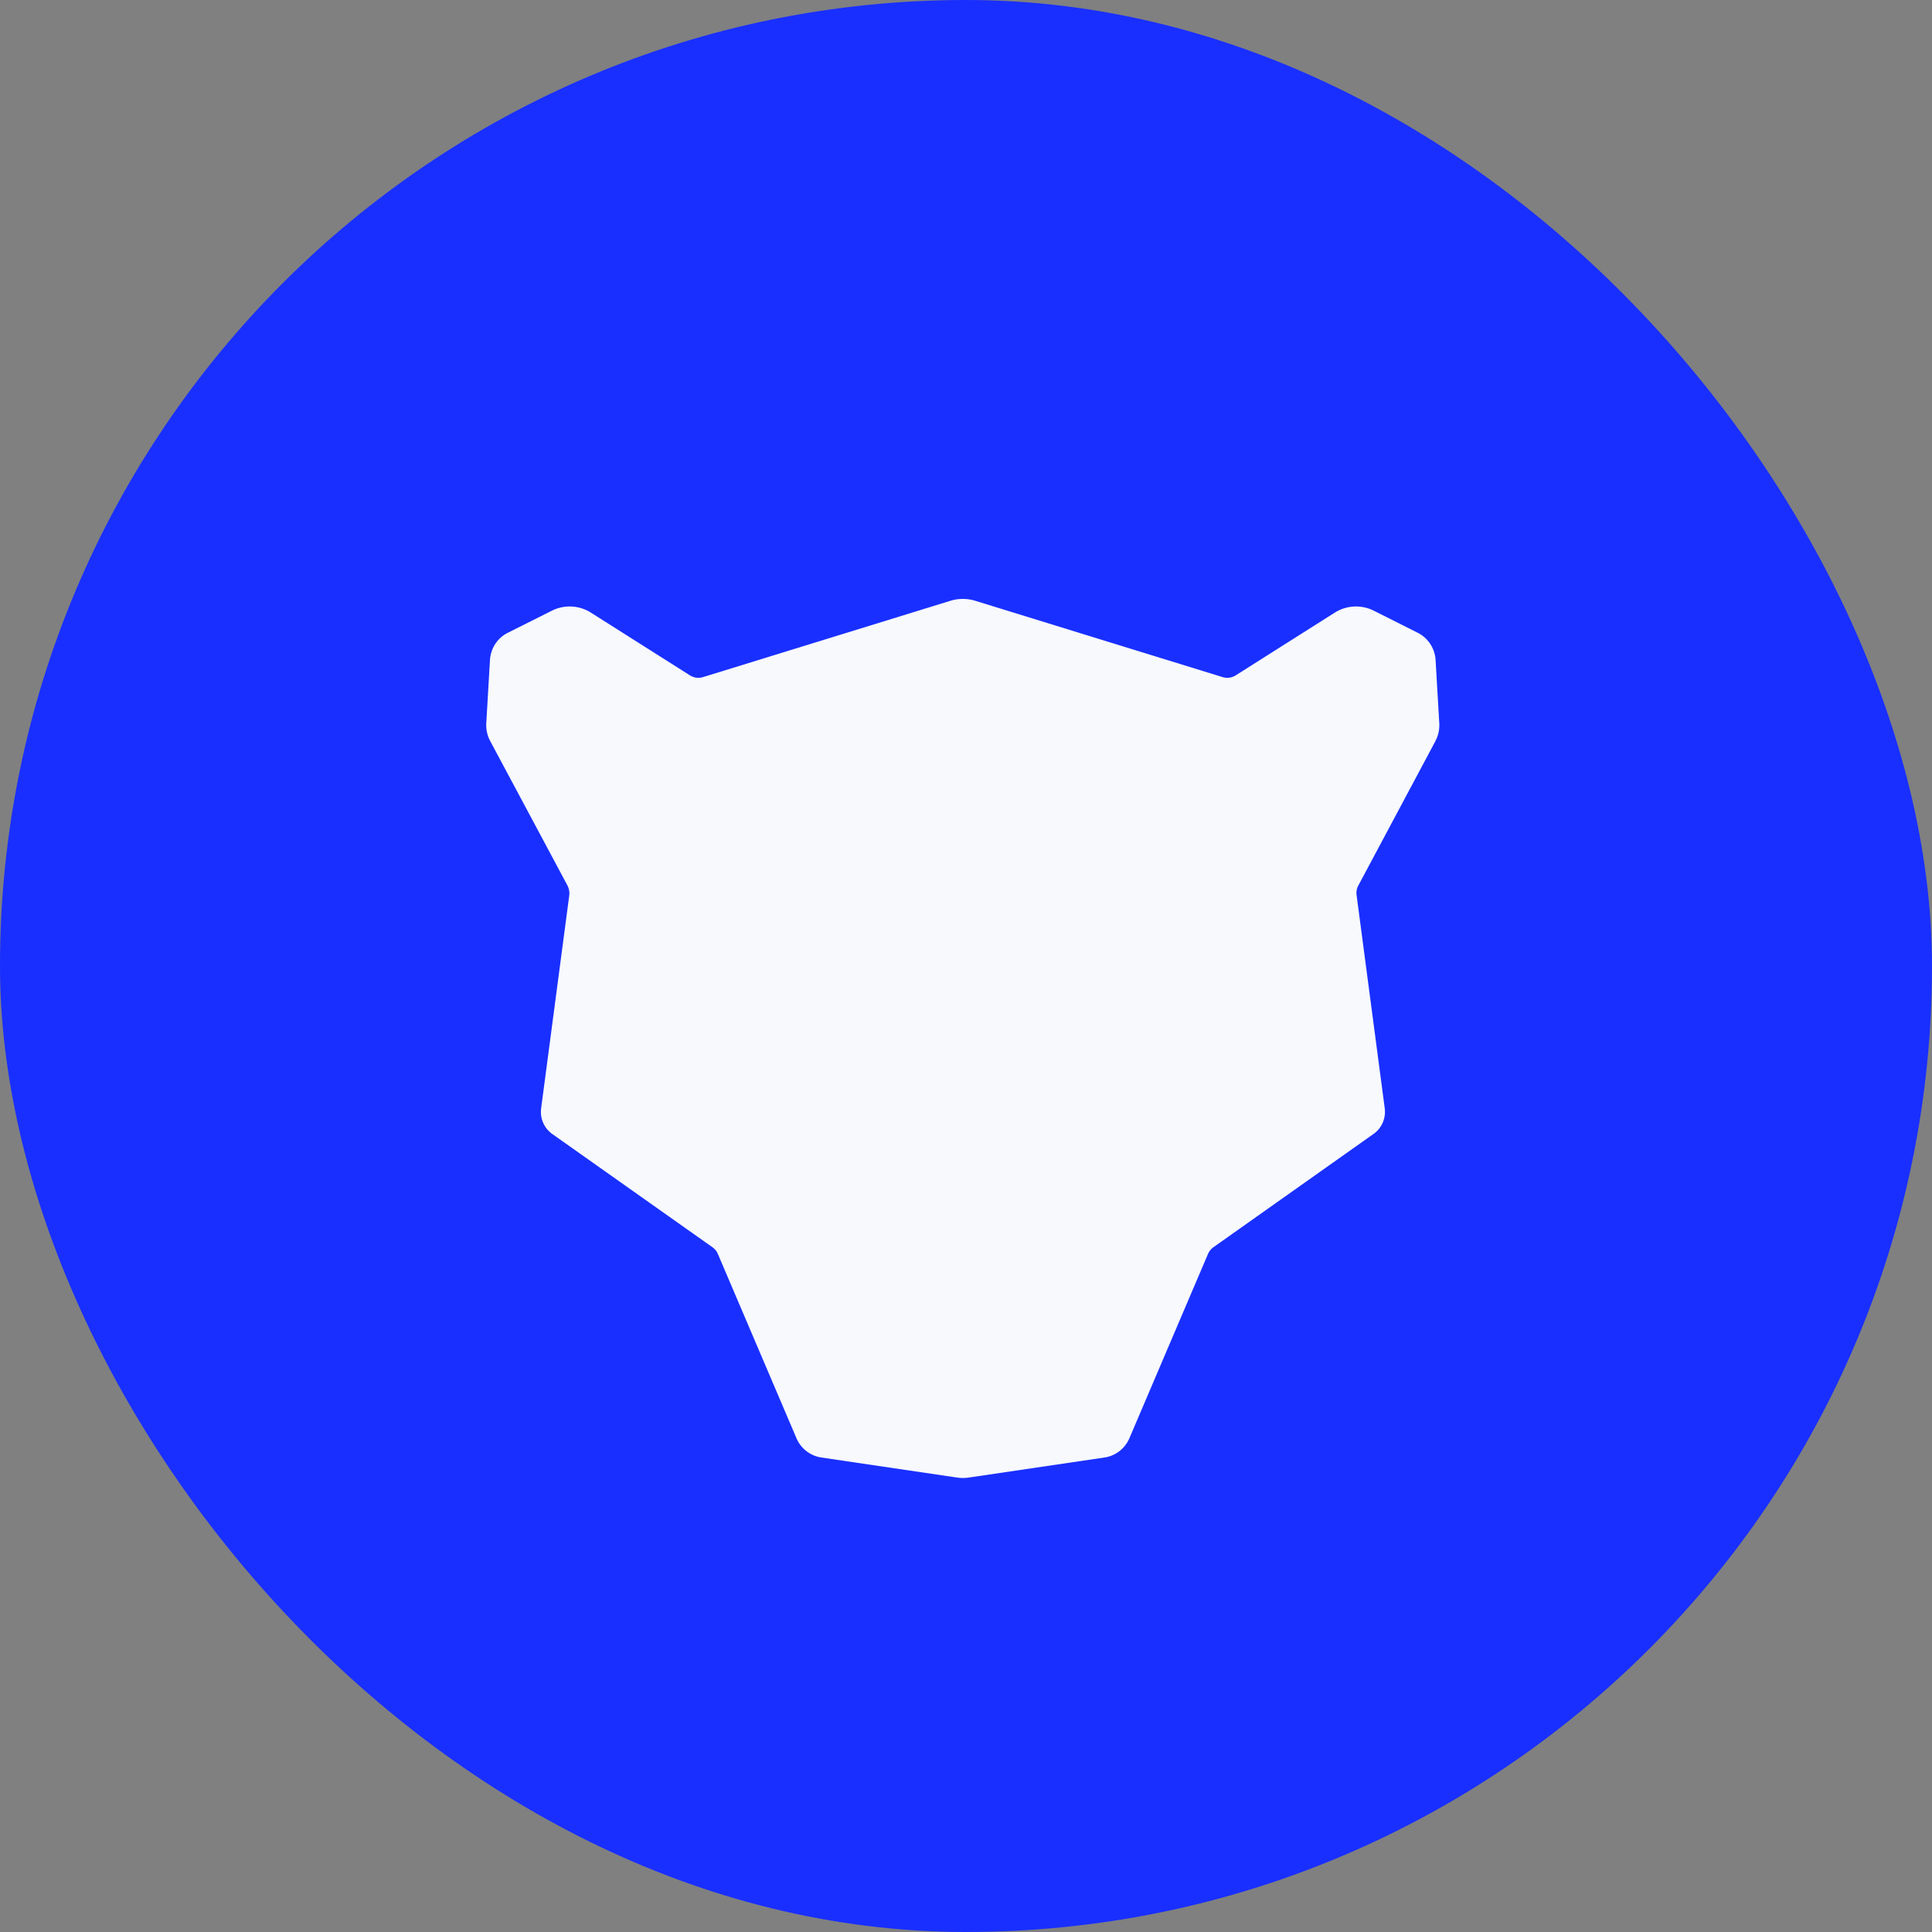 <svg width="600" height="600" fill="none" xmlns="http://www.w3.org/2000/svg"><rect width="100%" height="100%" fill="#808080" stroke="none"/><rect width="600" height="600" rx="300" fill="#192FFF"/><path d="m445.835 230.057-23.98 44.93a4.887 4.887 0 0 0-.543 3.076l8.728 66.101c.415 3.108-.927 6.215-3.485 7.996l-49.686 35.154a5.108 5.108 0 0 0-1.726 2.137l-24.395 57.199c-1.376 3.205-4.285 5.471-7.706 5.989l-42.076 6.215a12.657 12.657 0 0 1-3.837 0l-42.076-6.215c-3.421-.518-6.331-2.784-7.706-5.989l-24.395-57.199c-.351-.874-.959-1.586-1.726-2.137l-49.686-35.122a8.427 8.427 0 0 1-3.485-7.996l8.729-66.101a5.357 5.357 0 0 0-.544-3.075l-24.043-44.963a10.537 10.537 0 0 1-1.183-5.406l1.151-19.682c.223-3.625 2.302-6.83 5.531-8.448l13.684-6.863a12.336 12.336 0 0 1 12.15.615l30.726 19.455a4.928 4.928 0 0 0 4.092.55l76.799-23.695a13.132 13.132 0 0 1 7.737 0l76.799 23.695a4.93 4.93 0 0 0 4.093-.55l30.725-19.455a12.336 12.336 0 0 1 12.15-.615l13.652 6.863a10.15 10.15 0 0 1 5.532 8.448l1.151 19.682c.095 1.877-.288 3.755-1.184 5.406h.033Z" fill="#F7F9FC"/></svg>